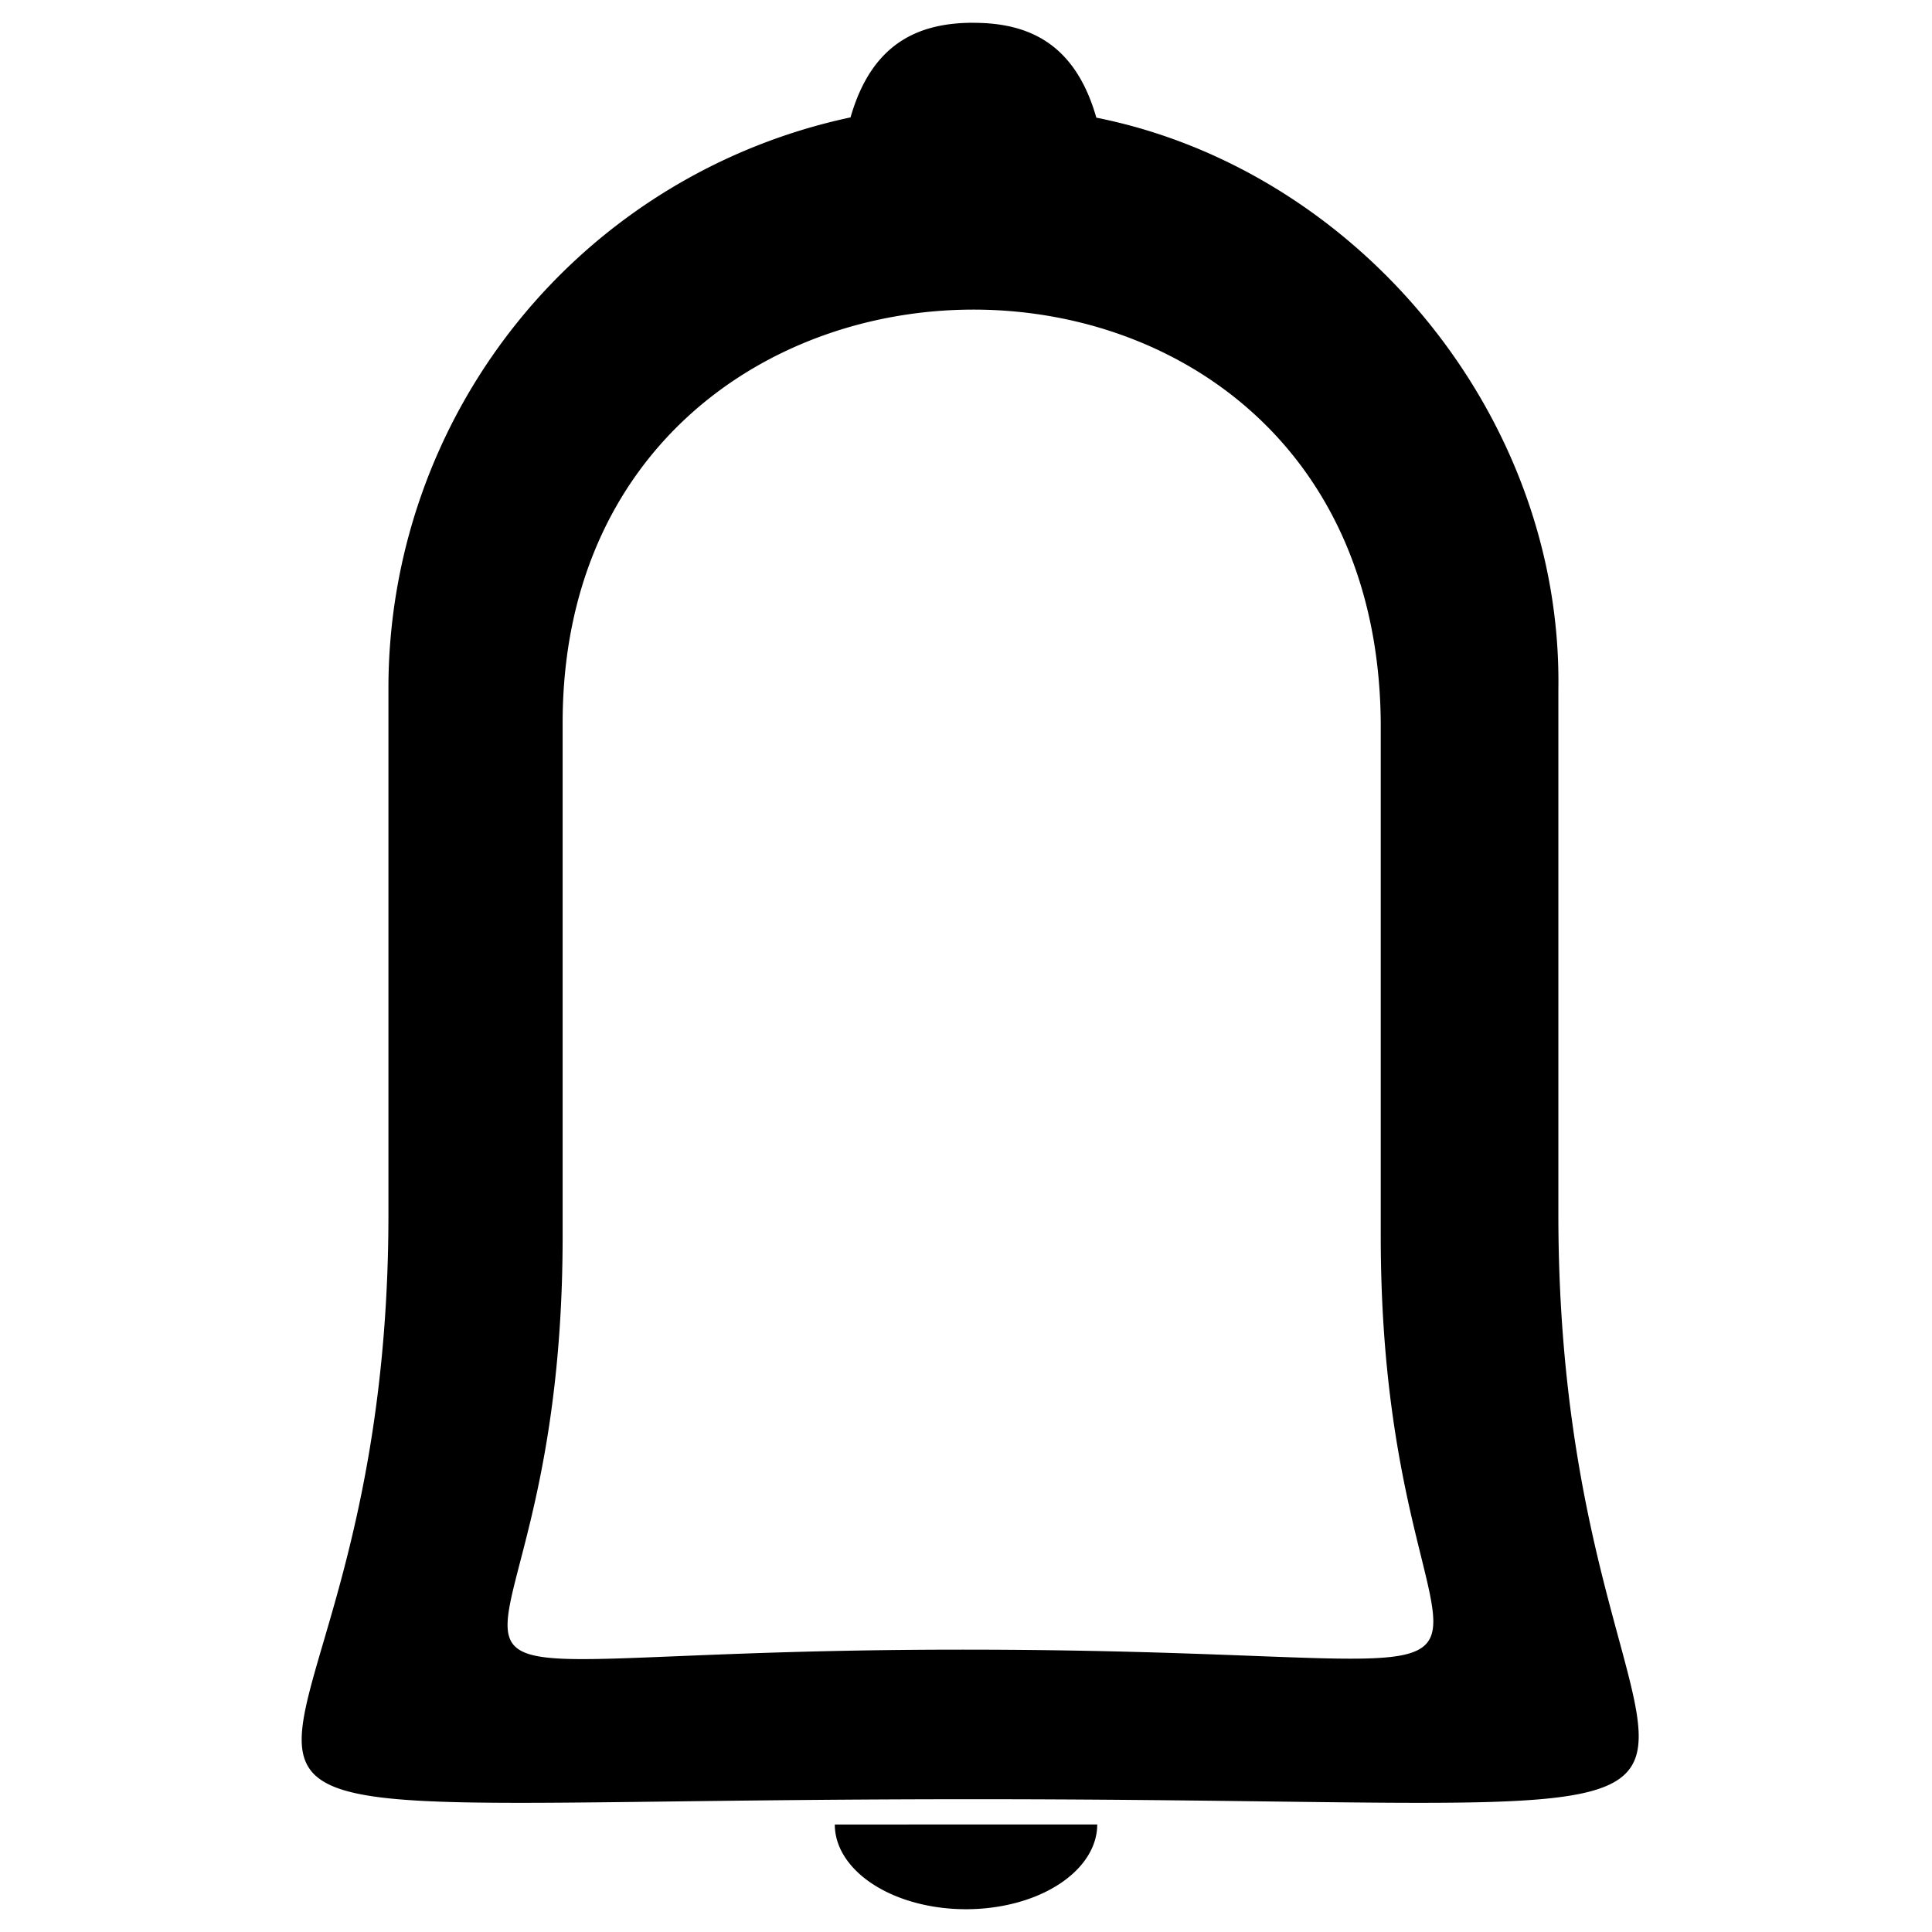 <svg xmlns="http://www.w3.org/2000/svg" width="256" height="256" viewBox="0 0 67.733 67.733">
  <path d="M34.126.798c-1.919 0-3.559.708-4.308 3.318a20.46 20.46 0 0 0-16.2 20.057v18.399c0 23.532-14.692 20.506 20.508 20.506 34.53 0 20.508 3.026 20.508-20.506v-18.4c.148-9.638-7.093-18.232-16.198-20.047C37.69 1.511 36.046.8 34.126.8zm-.112 10.057c7.153-.052 14.323 4.73 14.393 14.498v17.998c0 18.223 9.503 14.483-14.656 14.483-23.629 0-14.026 3.823-14.026-14.483V25.352c0-9.562 7.136-14.446 14.289-14.497zm-4.747 53.11c0 1.06.877 2.04 2.3 2.572 1.423.53 3.176.53 4.6 0 1.422-.531 2.3-1.512 2.3-2.573h-4.6z"/>
</svg>
